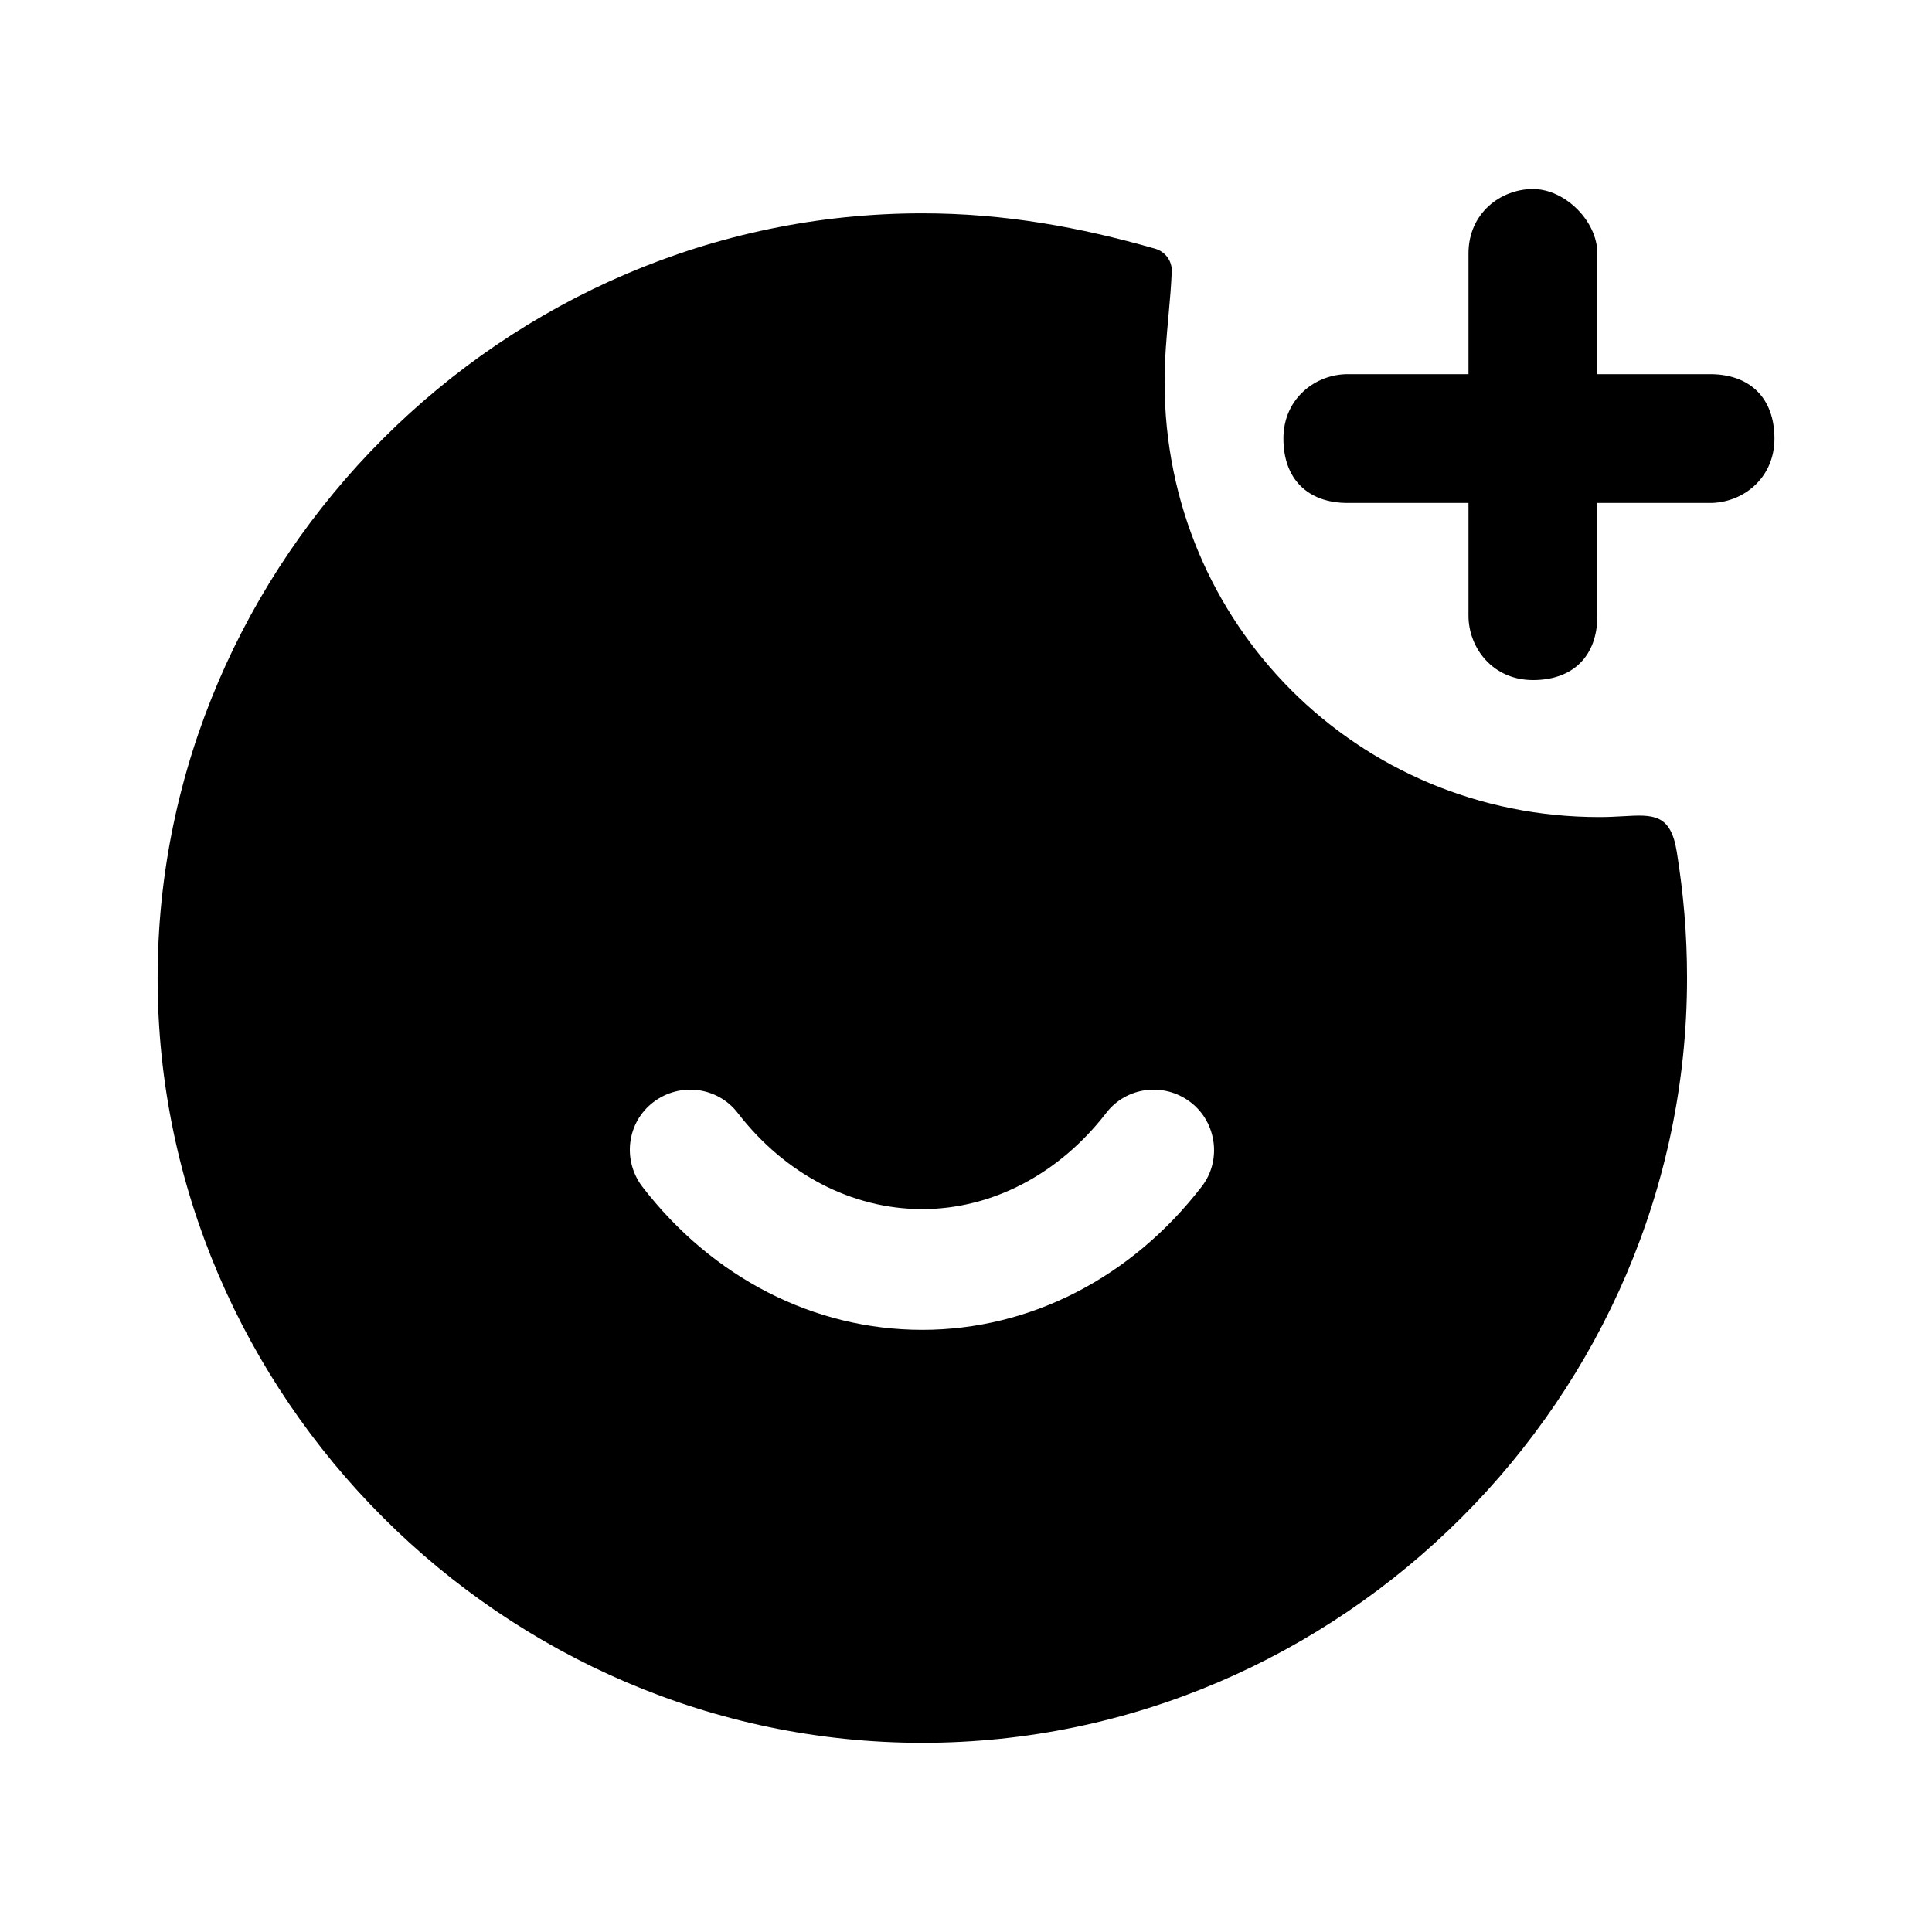 <svg width="24" height="24" viewBox="0 0 24 24" fill="none" xmlns="http://www.w3.org/2000/svg">
<path fill-rule="evenodd" clip-rule="evenodd" d="M19.867 10.15C16.867 10.15 14.467 7.75 14.467 4.75C14.467 4.451 14.492 4.178 14.516 3.916C14.533 3.729 14.549 3.548 14.556 3.369C14.56 3.239 14.473 3.124 14.348 3.089C13.417 2.823 12.481 2.65 11.457 2.65C6.258 2.65 1.958 6.95 1.958 12.15C1.958 17.35 6.258 21.65 11.457 21.65C16.657 21.65 20.957 17.35 20.957 12.15C20.957 11.6 20.913 11.104 20.83 10.584C20.754 10.106 20.538 10.118 20.157 10.14C20.07 10.145 19.973 10.15 19.867 10.15ZM11.457 16.52C12.797 16.52 14.057 15.87 14.928 14.74C15.178 14.42 15.117 13.94 14.787 13.69C14.457 13.44 13.988 13.5 13.738 13.83C13.158 14.58 12.328 15.02 11.457 15.02C10.578 15.02 9.748 14.58 9.168 13.83C8.918 13.5 8.448 13.44 8.118 13.69C7.788 13.94 7.728 14.41 7.978 14.74C8.848 15.87 10.107 16.52 11.457 16.52Z" fill="black"/>
<path fill-rule="evenodd" clip-rule="evenodd" d="M21.242 4.648H19.843V3.148C19.843 2.748 19.442 2.348 19.043 2.348C18.642 2.348 18.242 2.648 18.242 3.148V4.648H16.742C16.343 4.648 15.943 4.948 15.943 5.448C15.943 5.948 16.242 6.248 16.742 6.248H18.242V7.648C18.242 8.048 18.543 8.448 19.043 8.448C19.543 8.448 19.843 8.148 19.843 7.648V6.248H21.242C21.642 6.248 22.043 5.948 22.043 5.448C22.043 4.948 21.742 4.648 21.242 4.648Z" fill="black"/>
</svg>